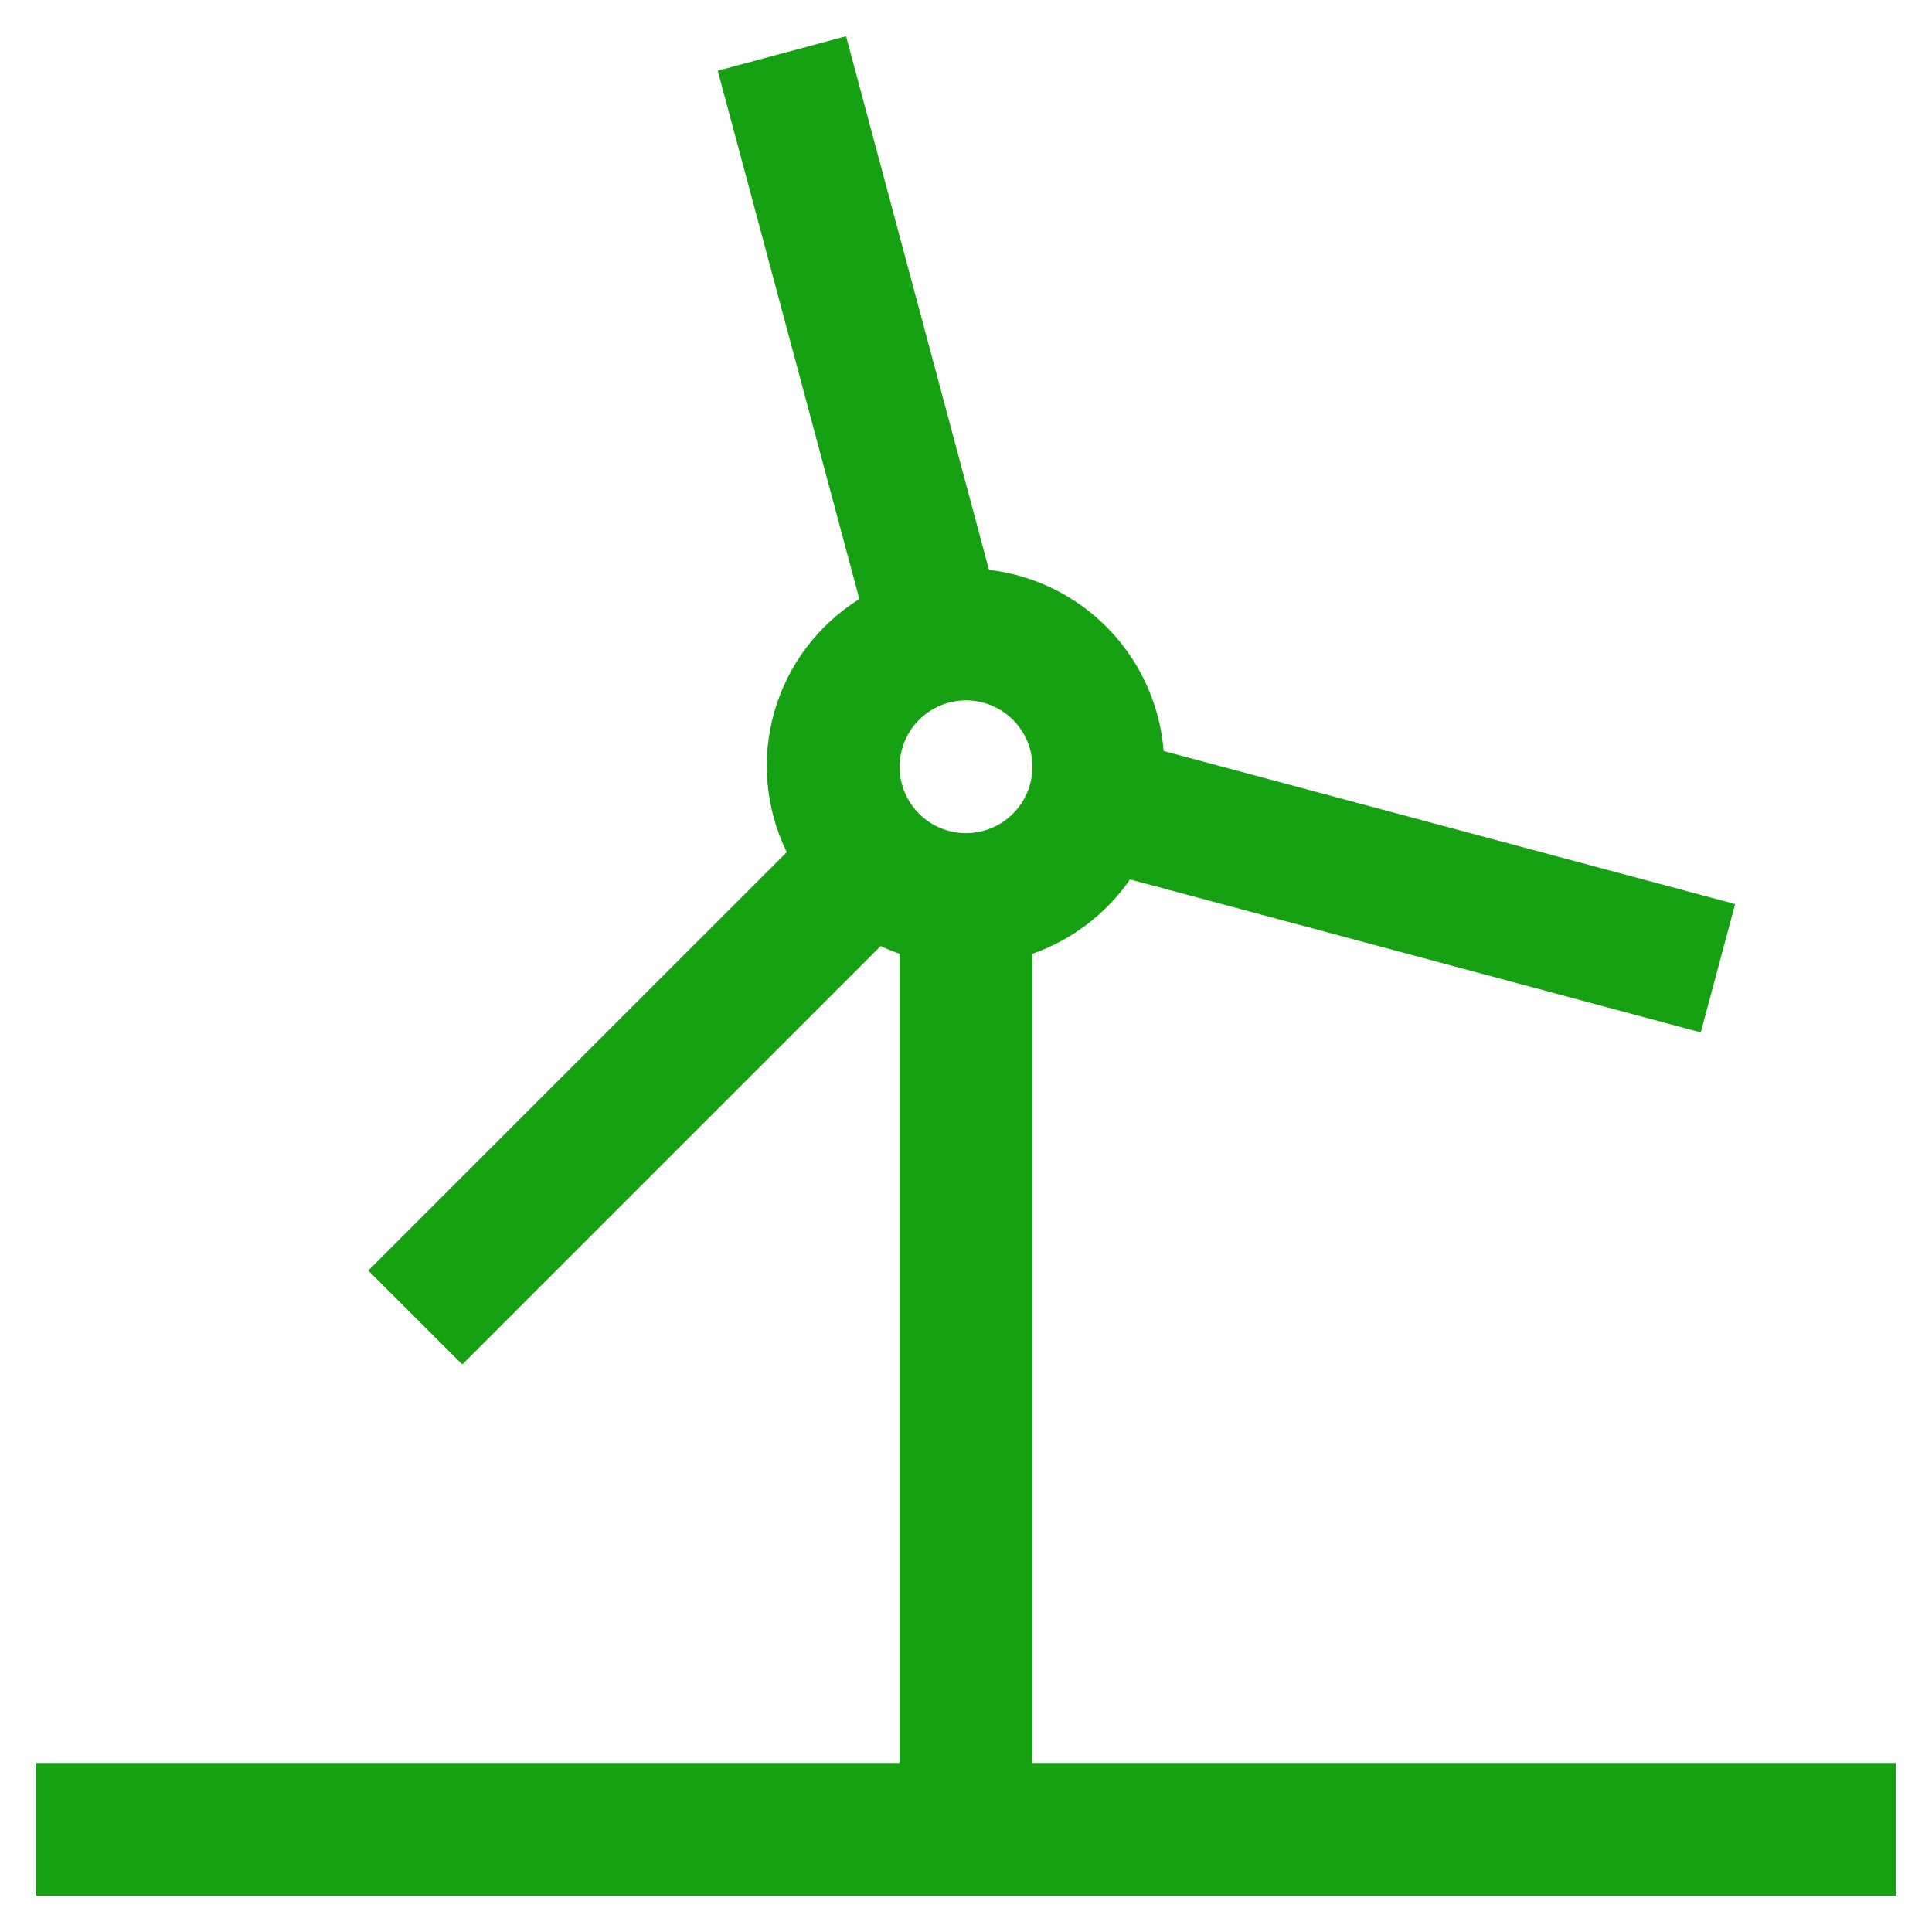 <svg width="40" height="40" viewBox="0 0 40 40" fill="none" xmlns="http://www.w3.org/2000/svg">
<path d="M21.375 36.5V19.747C22.194 19.459 22.901 18.921 23.396 18.208L35.212 21.375L35.924 18.718L24.092 15.549C24.017 14.602 23.615 13.71 22.955 13.026C22.296 12.342 21.419 11.908 20.476 11.798L17.517 0.75L14.86 1.464L17.792 12.403C16.937 12.936 16.311 13.766 16.033 14.734C15.755 15.702 15.847 16.739 16.289 17.643L7.625 26.306L9.571 28.25L18.233 19.587C18.361 19.647 18.492 19.7 18.625 19.746V36.5H0.75V39.25H39.25V36.5H21.375ZM21.375 15.875C21.375 16.147 21.294 16.413 21.143 16.639C20.992 16.865 20.777 17.041 20.526 17.145C20.275 17.249 19.998 17.277 19.732 17.224C19.465 17.171 19.22 17.04 19.028 16.847C18.835 16.655 18.704 16.41 18.651 16.143C18.598 15.877 18.626 15.6 18.73 15.349C18.834 15.098 19.01 14.883 19.236 14.732C19.462 14.581 19.728 14.5 20 14.5C20.365 14.5 20.714 14.645 20.972 14.903C21.23 15.161 21.375 15.51 21.375 15.875Z" fill="#15A112"/>
</svg>